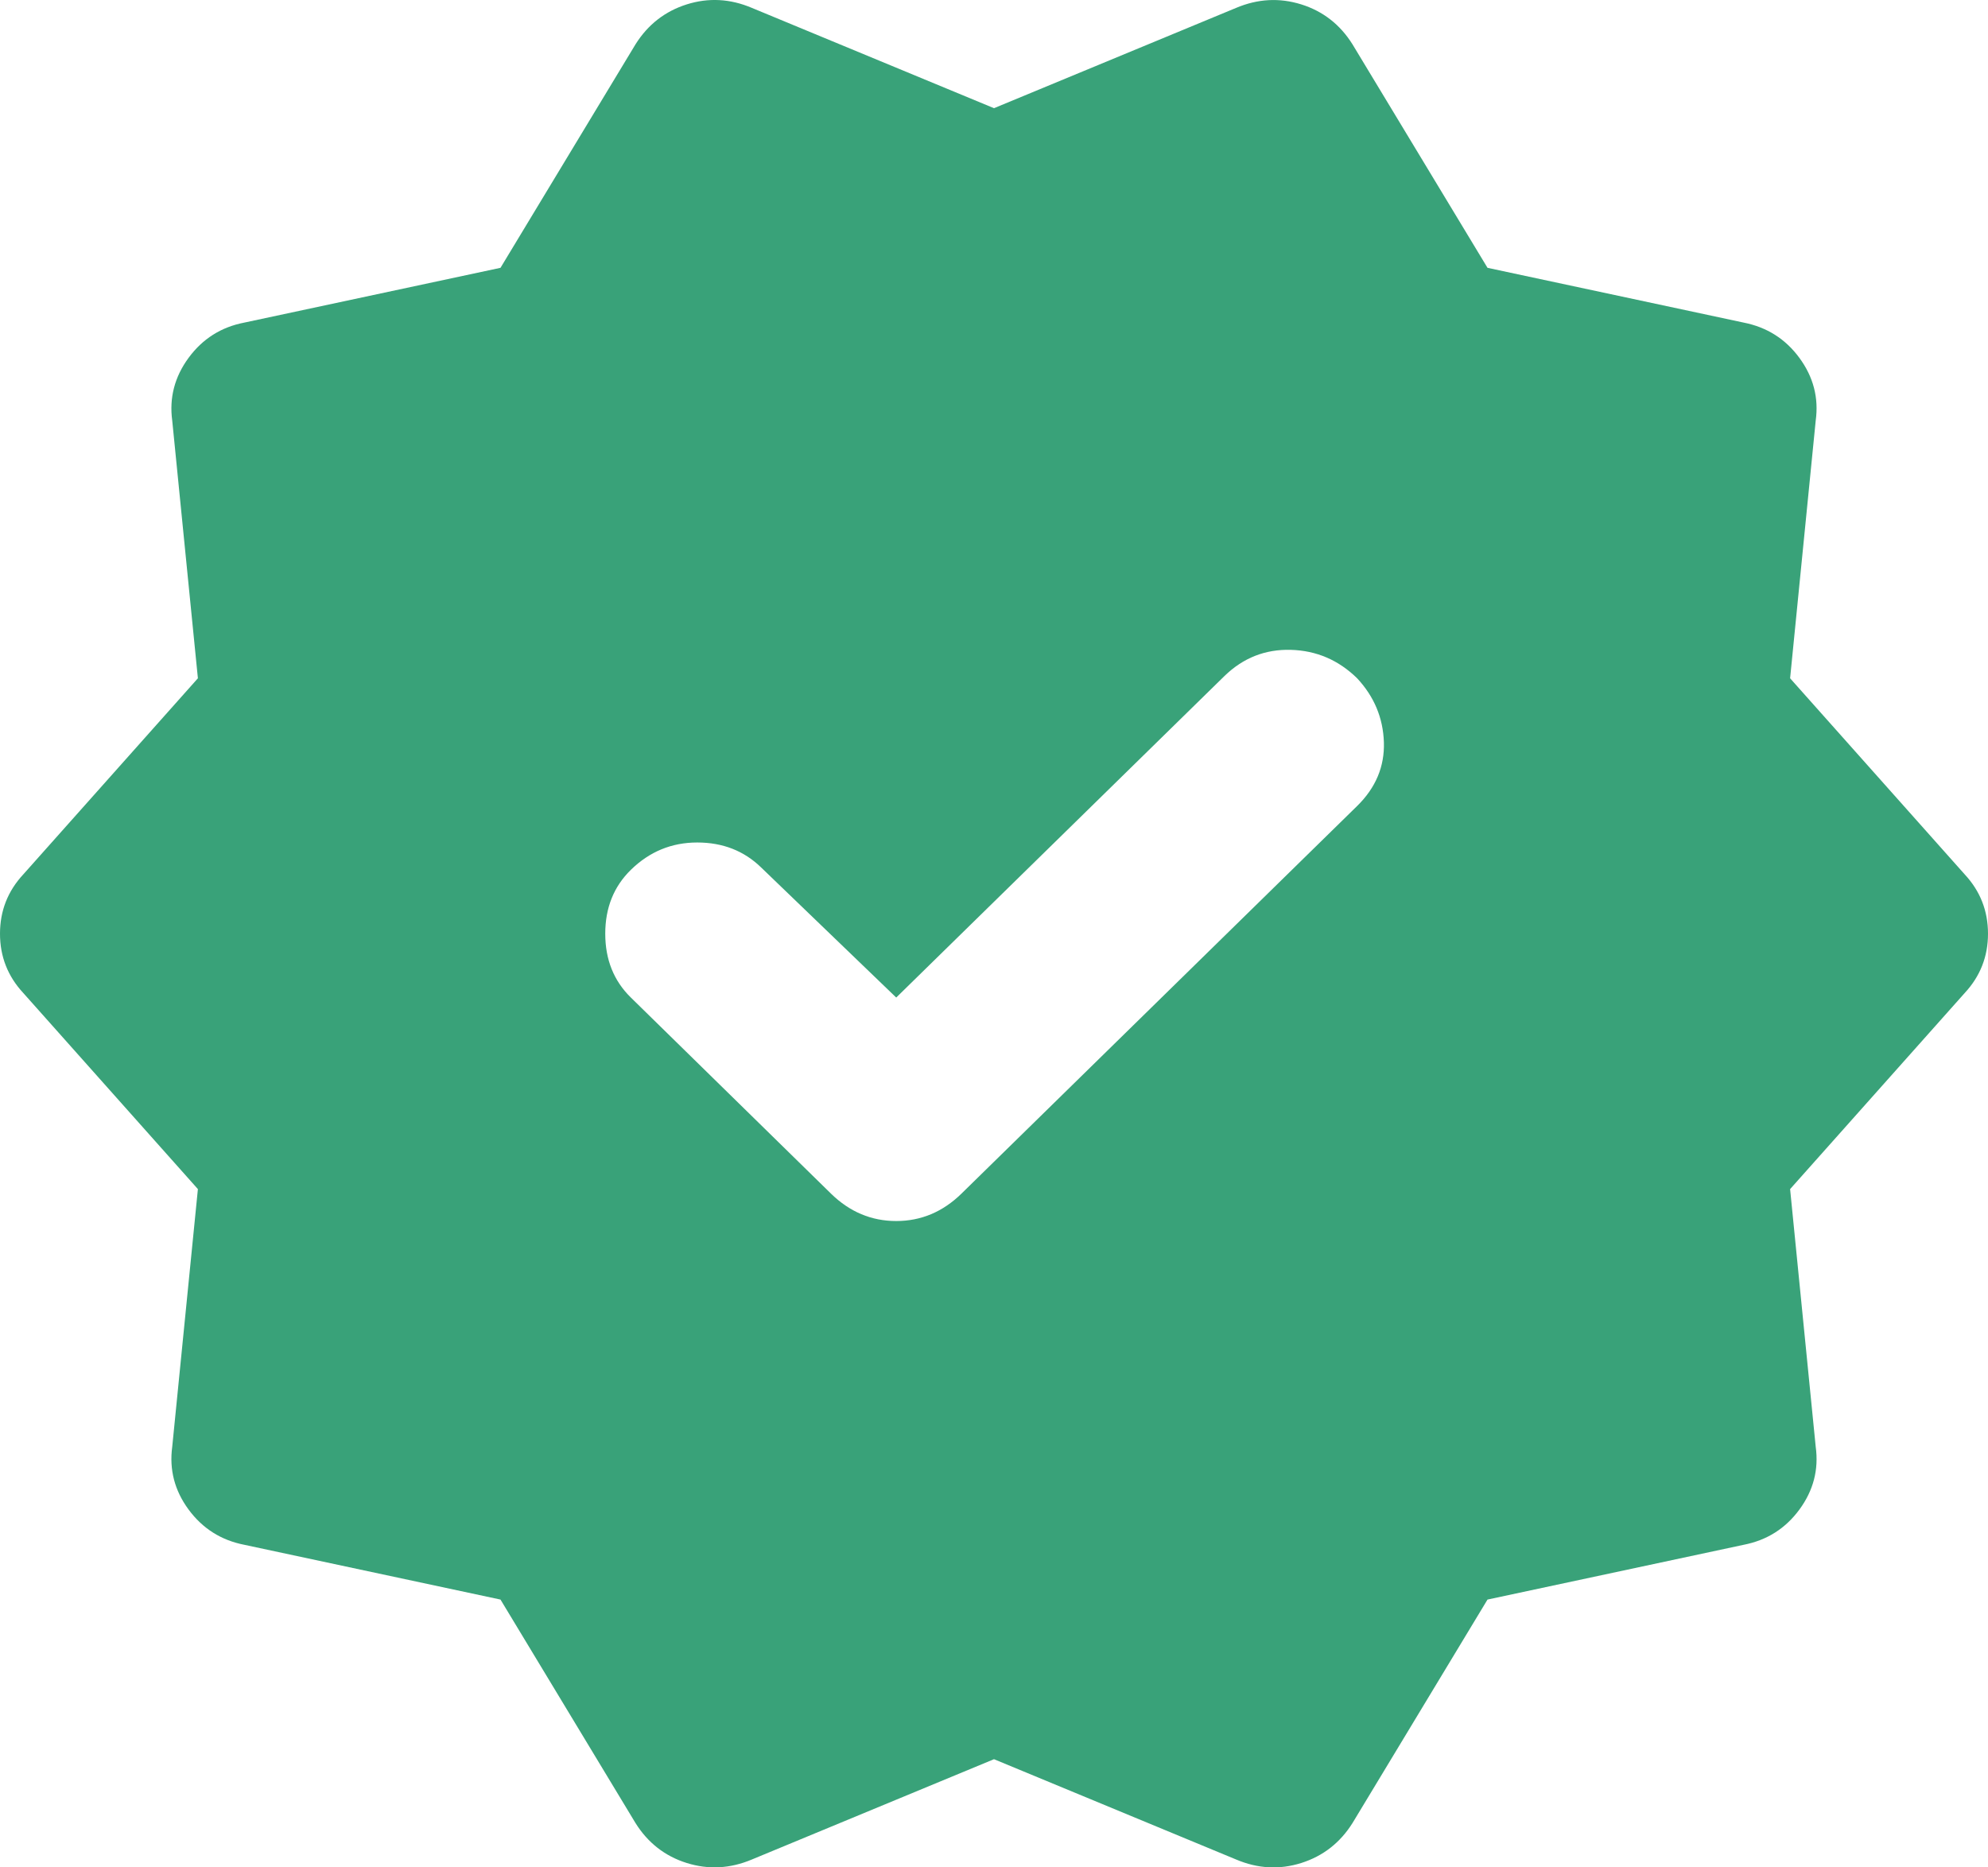 <svg width="33" height="31" viewBox="0 0 33 31" fill="none" xmlns="http://www.w3.org/2000/svg">
<path d="M14.877 16.56L12.636 14.402C12.352 14.125 11.998 13.986 11.574 13.986C11.149 13.986 10.782 14.137 10.472 14.44C10.188 14.718 10.047 15.071 10.047 15.5C10.047 15.929 10.188 16.282 10.472 16.56L13.795 19.816C14.104 20.118 14.465 20.27 14.877 20.27C15.289 20.27 15.65 20.118 15.959 19.816L22.528 13.38C22.837 13.077 22.985 12.724 22.972 12.32C22.958 11.916 22.81 11.563 22.528 11.26C22.219 10.957 21.852 10.8 21.428 10.788C21.003 10.776 20.636 10.921 20.326 11.222L14.877 16.56ZM10.549 30.264L8.308 26.554L4.057 25.645C3.671 25.57 3.362 25.374 3.13 25.059C2.898 24.744 2.808 24.397 2.859 24.017L3.285 19.74L0.386 16.484C0.129 16.207 0 15.879 0 15.5C0 15.121 0.129 14.793 0.386 14.516L3.285 11.26L2.859 6.983C2.808 6.604 2.898 6.257 3.13 5.941C3.362 5.625 3.671 5.429 4.057 5.355L8.308 4.446L10.549 0.736C10.755 0.408 11.039 0.187 11.399 0.073C11.76 -0.041 12.121 -0.022 12.481 0.131L16.5 1.796L20.519 0.131C20.879 -0.021 21.24 -0.04 21.601 0.073C21.961 0.186 22.245 0.407 22.451 0.736L24.692 4.446L28.943 5.355C29.329 5.431 29.638 5.626 29.87 5.942C30.102 6.258 30.192 6.605 30.14 6.983L29.715 11.26L32.614 14.516C32.871 14.793 33 15.121 33 15.5C33 15.879 32.871 16.207 32.614 16.484L29.715 19.74L30.14 24.017C30.192 24.396 30.102 24.743 29.87 25.059C29.638 25.375 29.329 25.57 28.943 25.645L24.692 26.554L22.451 30.264C22.245 30.592 21.961 30.813 21.601 30.927C21.24 31.041 20.879 31.022 20.519 30.869L16.5 29.204L12.481 30.869C12.121 31.021 11.76 31.04 11.399 30.927C11.039 30.814 10.755 30.593 10.549 30.264Z" fill="#39A279"/>
</svg>
